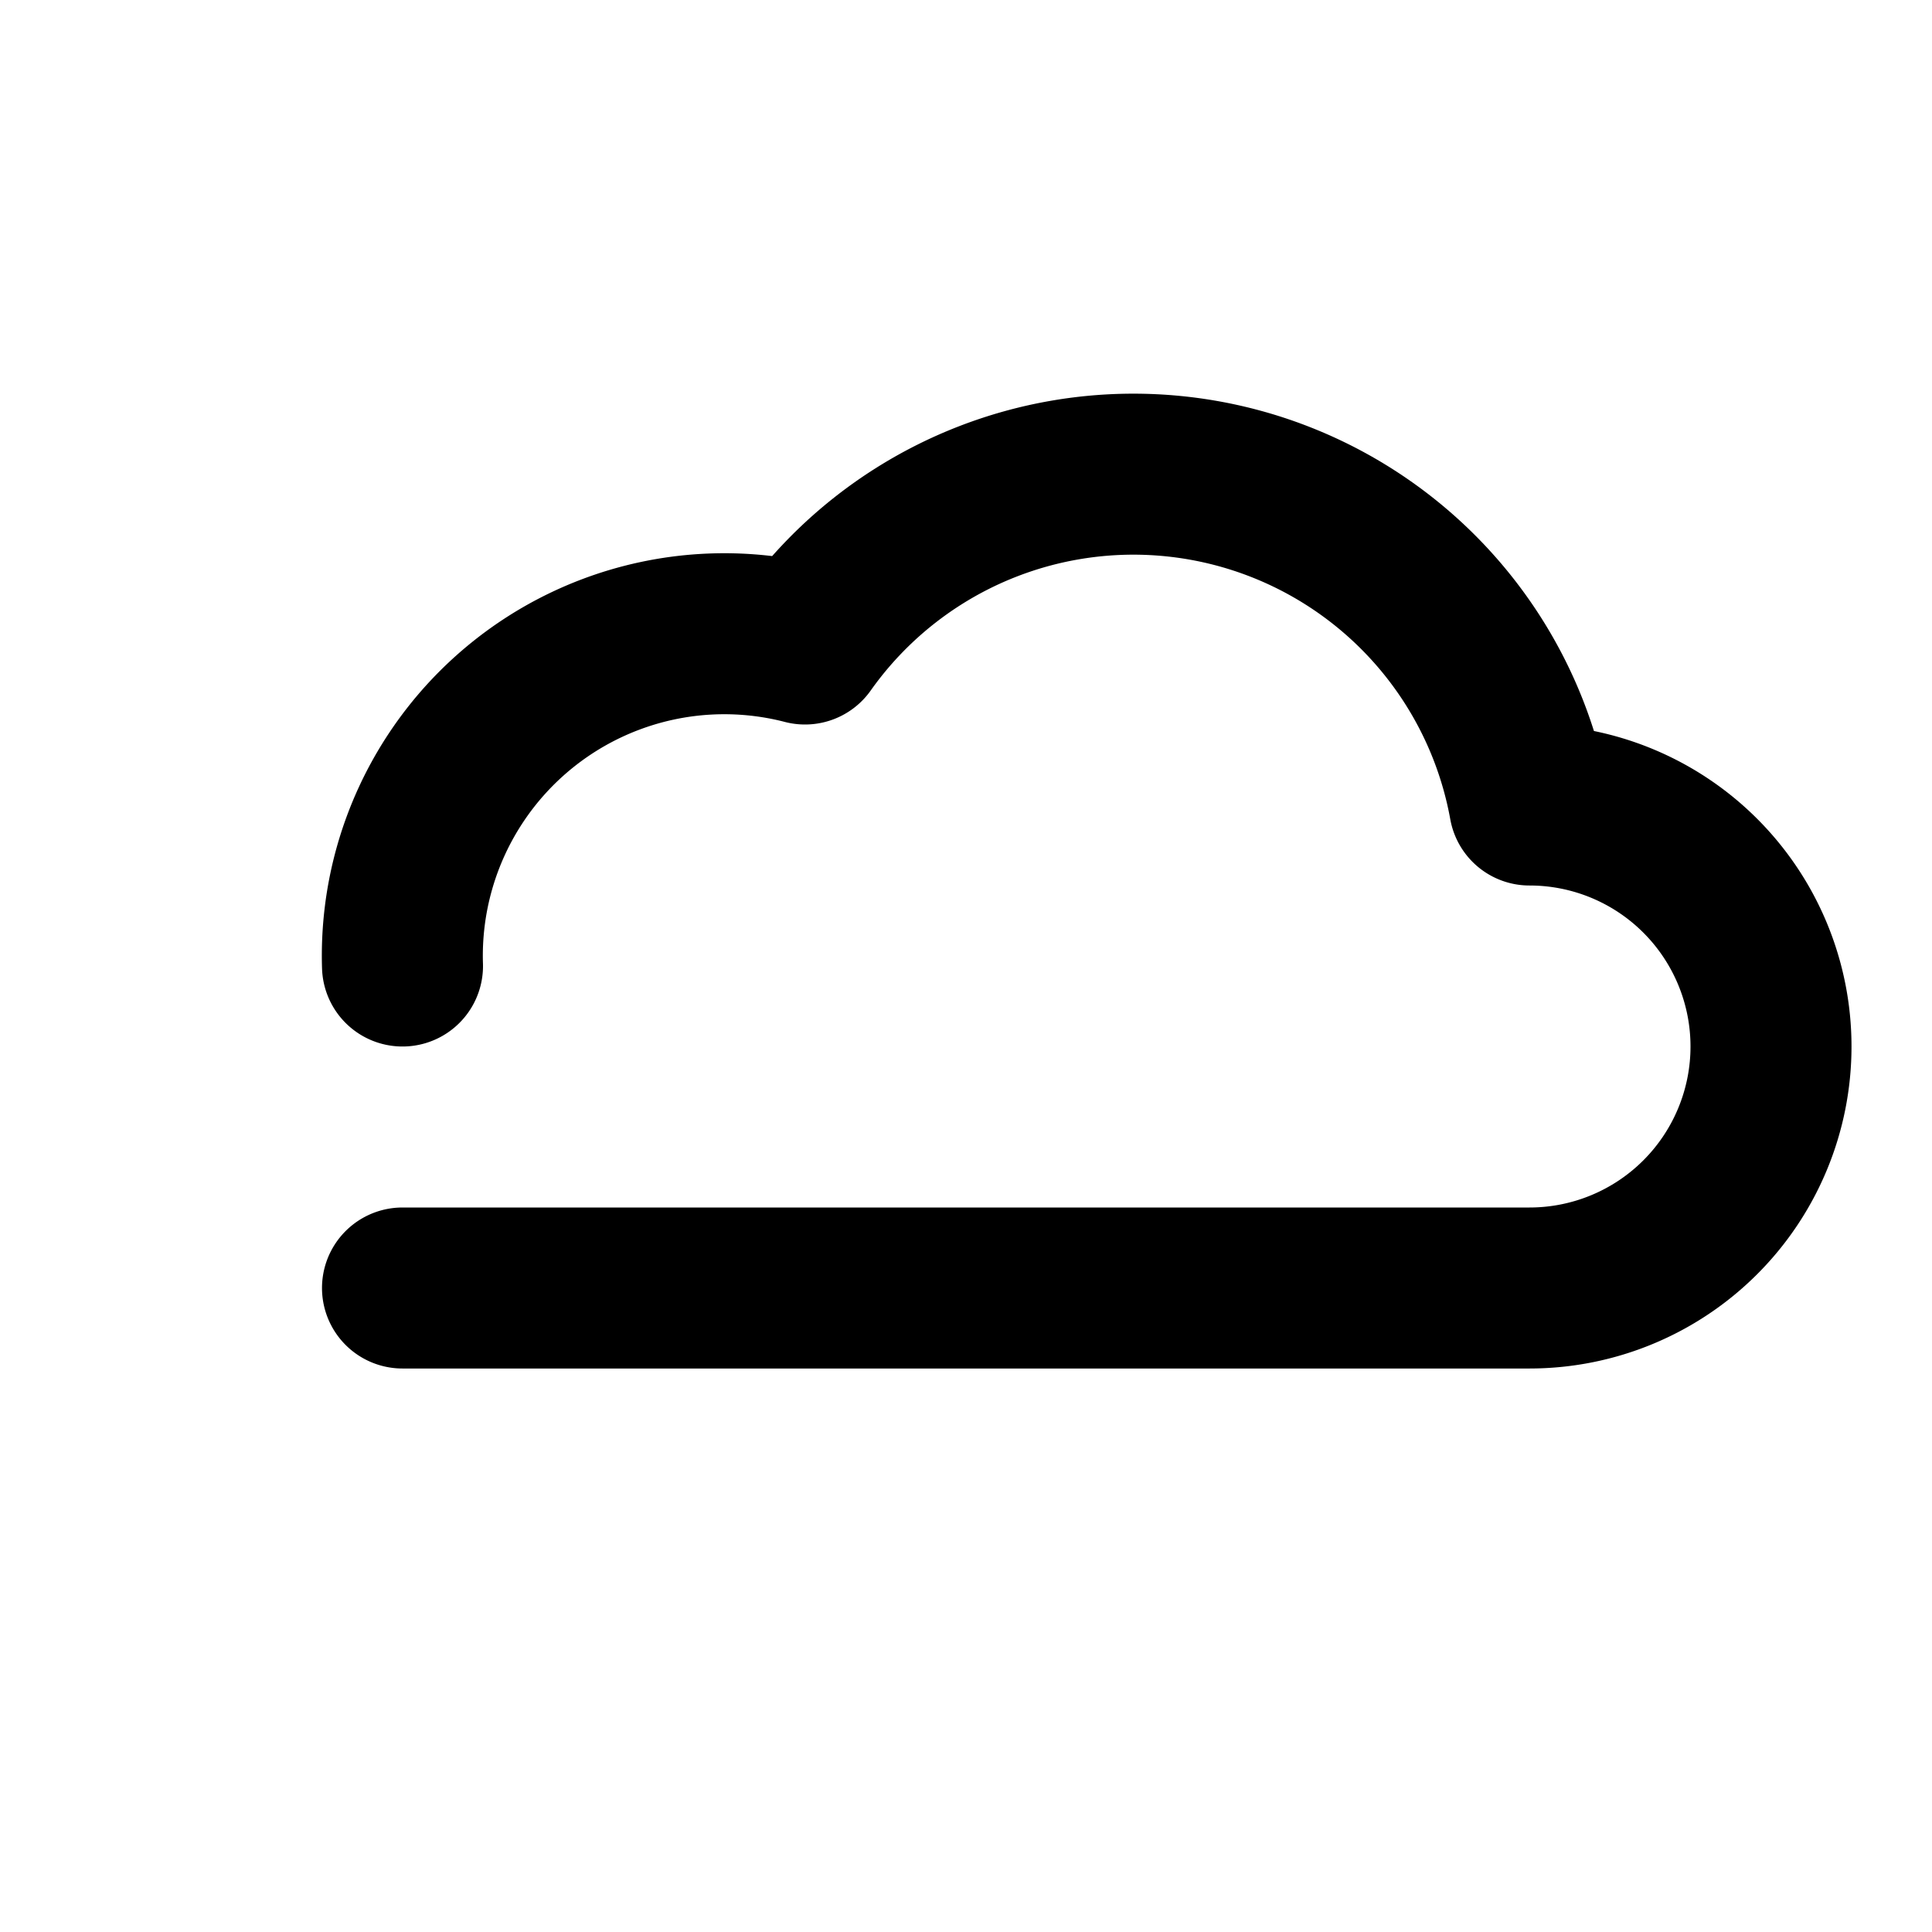 <svg xmlns="http://www.w3.org/2000/svg" width="24" height="24" viewBox="0 0 24 24" fill="none" stroke="currentColor" stroke-width="2" stroke-linecap="round" stroke-linejoin="round"><path d="M5 16h14a3 3 0 0 0 0-6 5 5 0 0 0-9-2 4 4 0 0 0-5 4"/></svg>